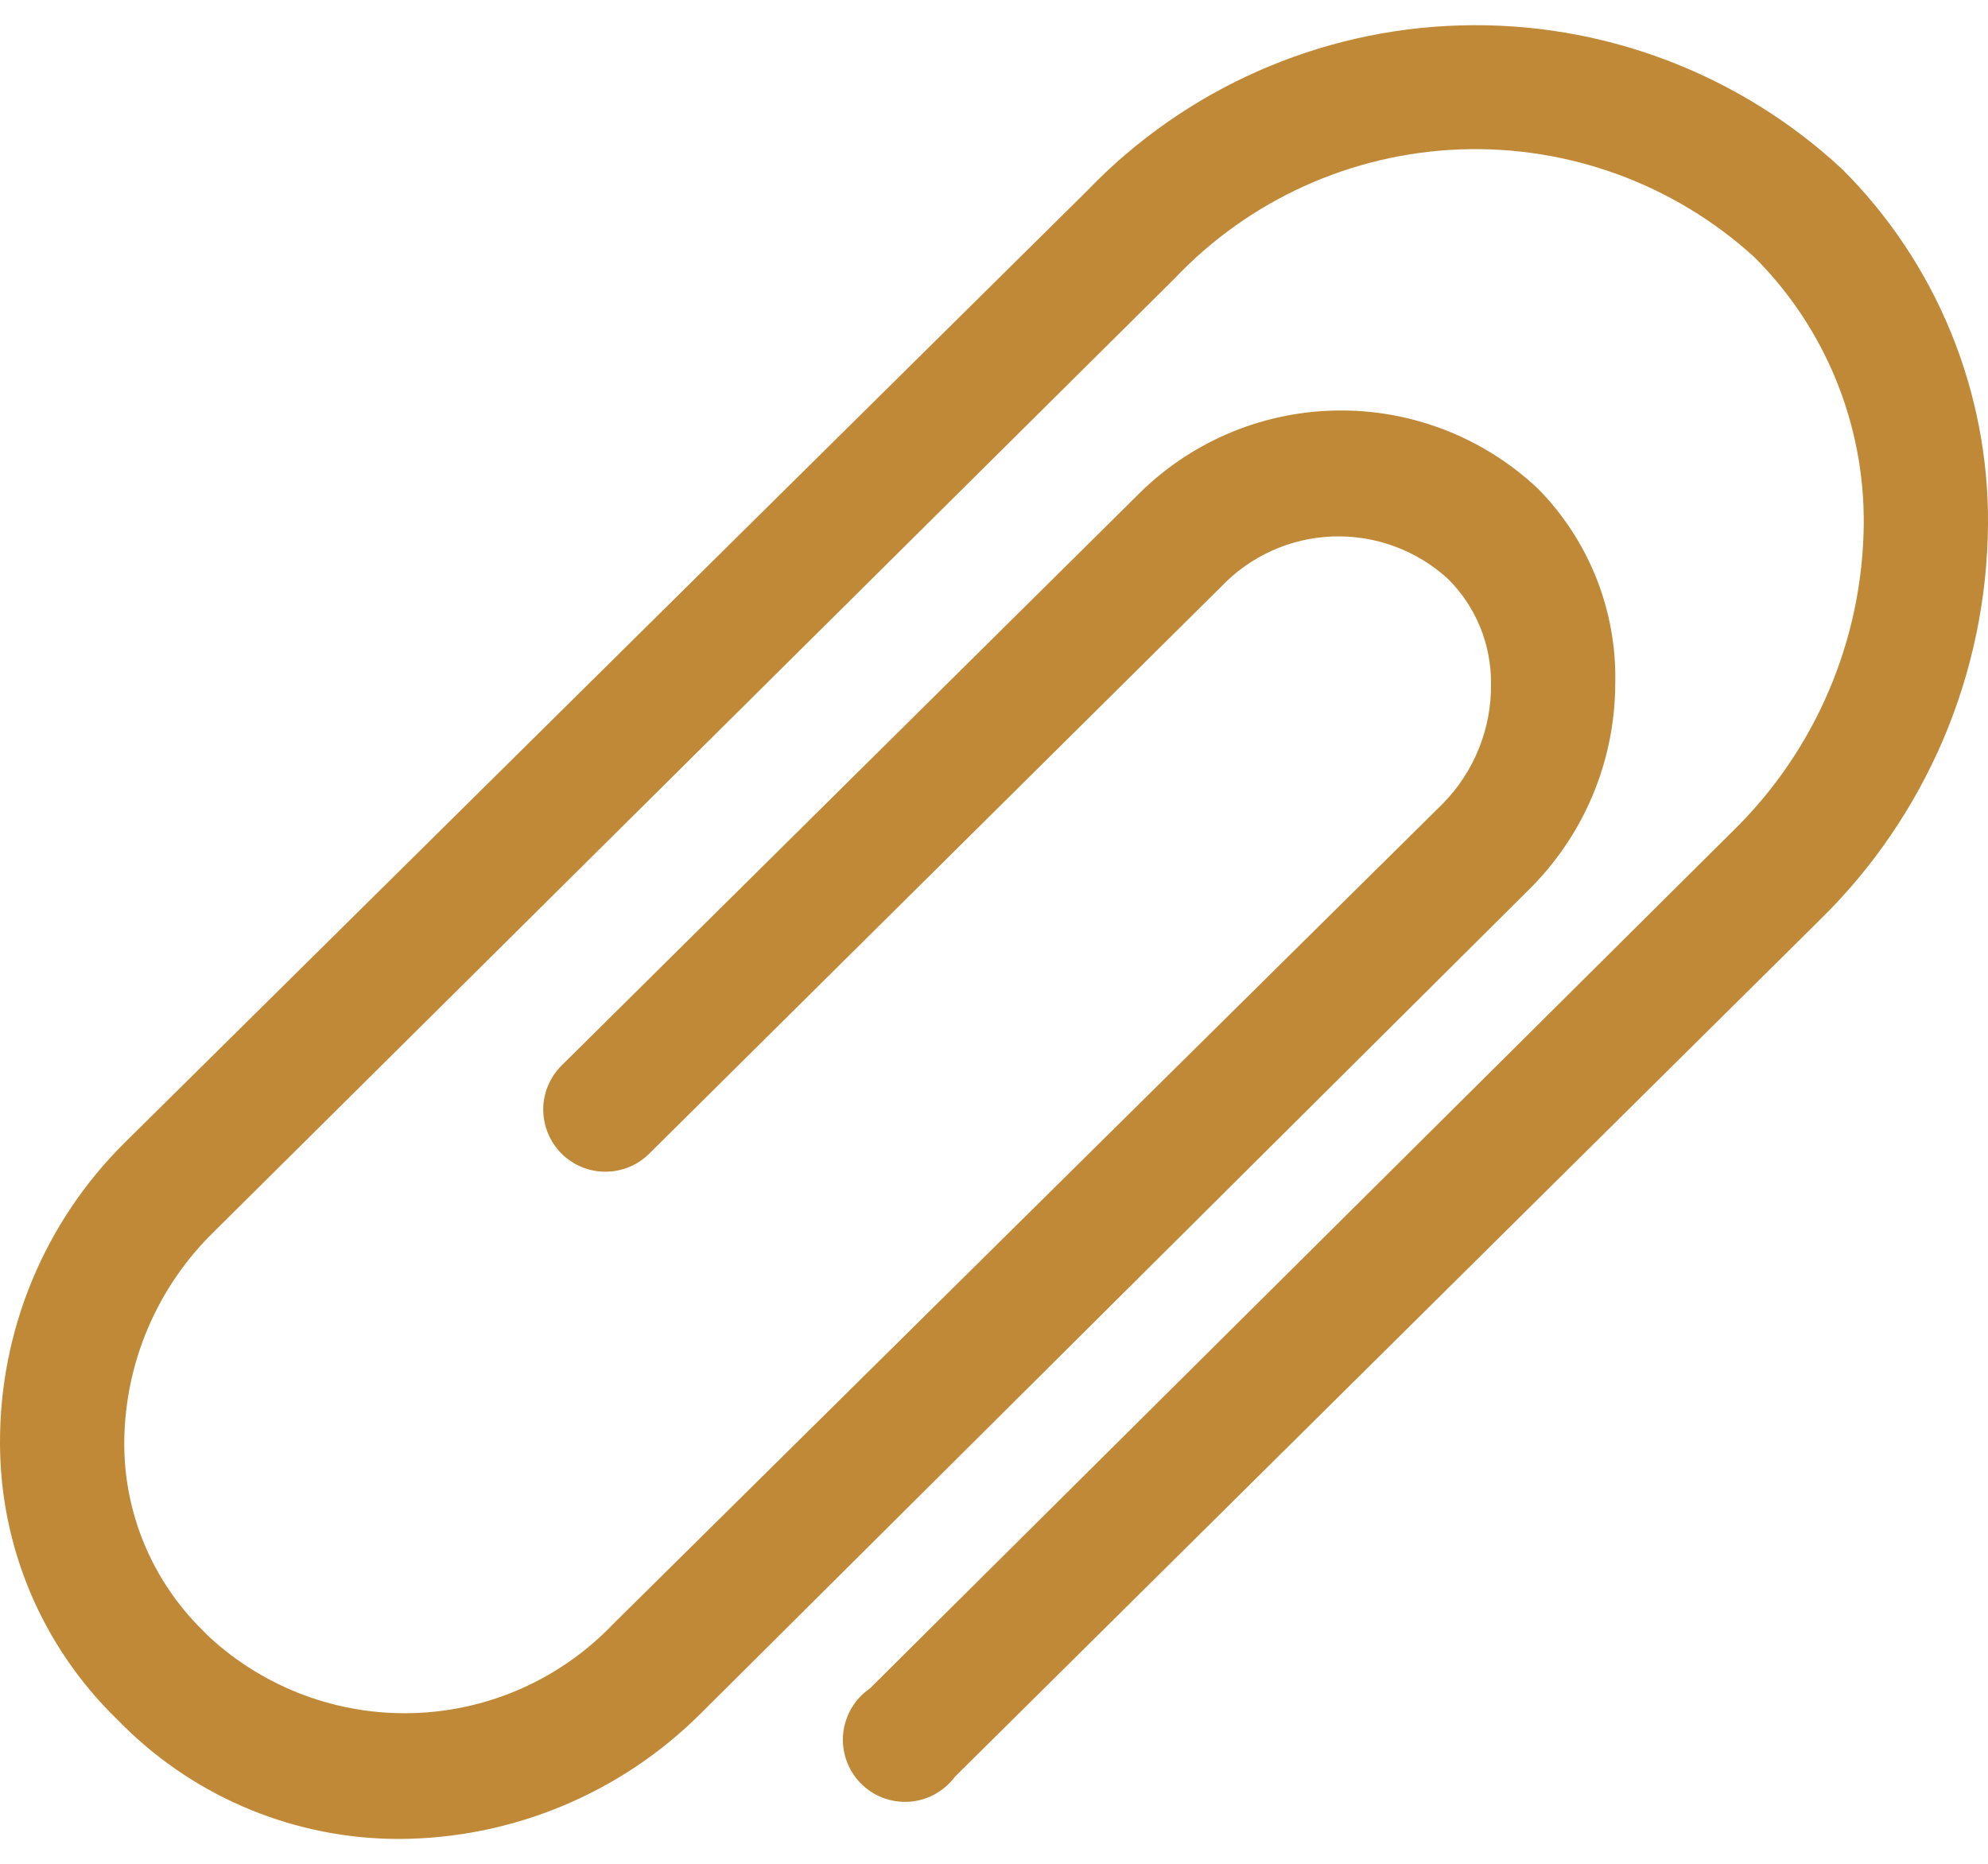 <svg width="32" height="30" viewBox="0 0 32 30" fill="none" xmlns="http://www.w3.org/2000/svg">
<path d="M6.42 29.6C4.766 29.6 3.179 28.95 2 27.79L1.87 27.66C1.278 27.082 0.807 26.391 0.486 25.629C0.165 24.866 -0 24.047 1.84782e-05 23.22C-0.002 22.324 0.174 21.436 0.517 20.609C0.86 19.782 1.364 19.031 2 18.4L17.5 3.07C19.075 1.43 21.231 0.474 23.503 0.409C25.776 0.343 27.983 1.173 29.65 2.72C30.402 3.469 30.997 4.361 31.4 5.343C31.803 6.325 32.008 7.378 32 8.44C31.991 9.625 31.748 10.798 31.285 11.889C30.821 12.98 30.147 13.97 29.3 14.8L15.37 28.6C15.283 28.716 15.172 28.812 15.045 28.882C14.918 28.951 14.776 28.992 14.632 29.001C14.487 29.01 14.342 28.988 14.206 28.936C14.071 28.883 13.949 28.802 13.848 28.697C13.747 28.593 13.67 28.468 13.623 28.331C13.575 28.194 13.558 28.048 13.572 27.903C13.587 27.759 13.633 27.619 13.707 27.494C13.78 27.369 13.88 27.262 14 27.18L27.89 13.38C28.55 12.736 29.076 11.968 29.438 11.12C29.8 10.272 29.991 9.361 30 8.44C30.007 7.642 29.855 6.851 29.553 6.112C29.251 5.374 28.805 4.703 28.24 4.14C26.948 2.962 25.245 2.34 23.498 2.405C21.752 2.471 20.101 3.219 18.9 4.49L3.45 19.82C2.995 20.262 2.632 20.79 2.383 21.374C2.134 21.957 2.004 22.585 2 23.22C1.998 23.777 2.106 24.329 2.319 24.844C2.532 25.359 2.845 25.826 3.24 26.22L3.37 26.35C4.265 27.174 5.447 27.613 6.663 27.574C7.879 27.535 9.03 27.02 9.87 26.14L23.22 12.94C23.473 12.684 23.672 12.381 23.805 12.048C23.939 11.715 24.006 11.359 24 11C24.002 10.688 23.942 10.379 23.824 10.09C23.705 9.802 23.531 9.54 23.31 9.32C22.805 8.857 22.138 8.611 21.453 8.635C20.769 8.659 20.121 8.952 19.65 9.45L10.45 18.57C10.262 18.757 10.007 18.861 9.741 18.86C9.476 18.859 9.222 18.753 9.035 18.565C8.848 18.376 8.744 18.121 8.744 17.856C8.745 17.591 8.852 17.337 9.04 17.15L18.28 8C19.127 7.132 20.281 6.632 21.493 6.608C22.706 6.583 23.879 7.037 24.76 7.87C25.165 8.282 25.484 8.772 25.697 9.309C25.91 9.847 26.013 10.421 26 11C25.999 11.622 25.874 12.238 25.632 12.812C25.39 13.385 25.035 13.905 24.59 14.34L11.28 27.58C9.99 28.868 8.243 29.594 6.42 29.6Z" fill="#C08937"/>
</svg>

